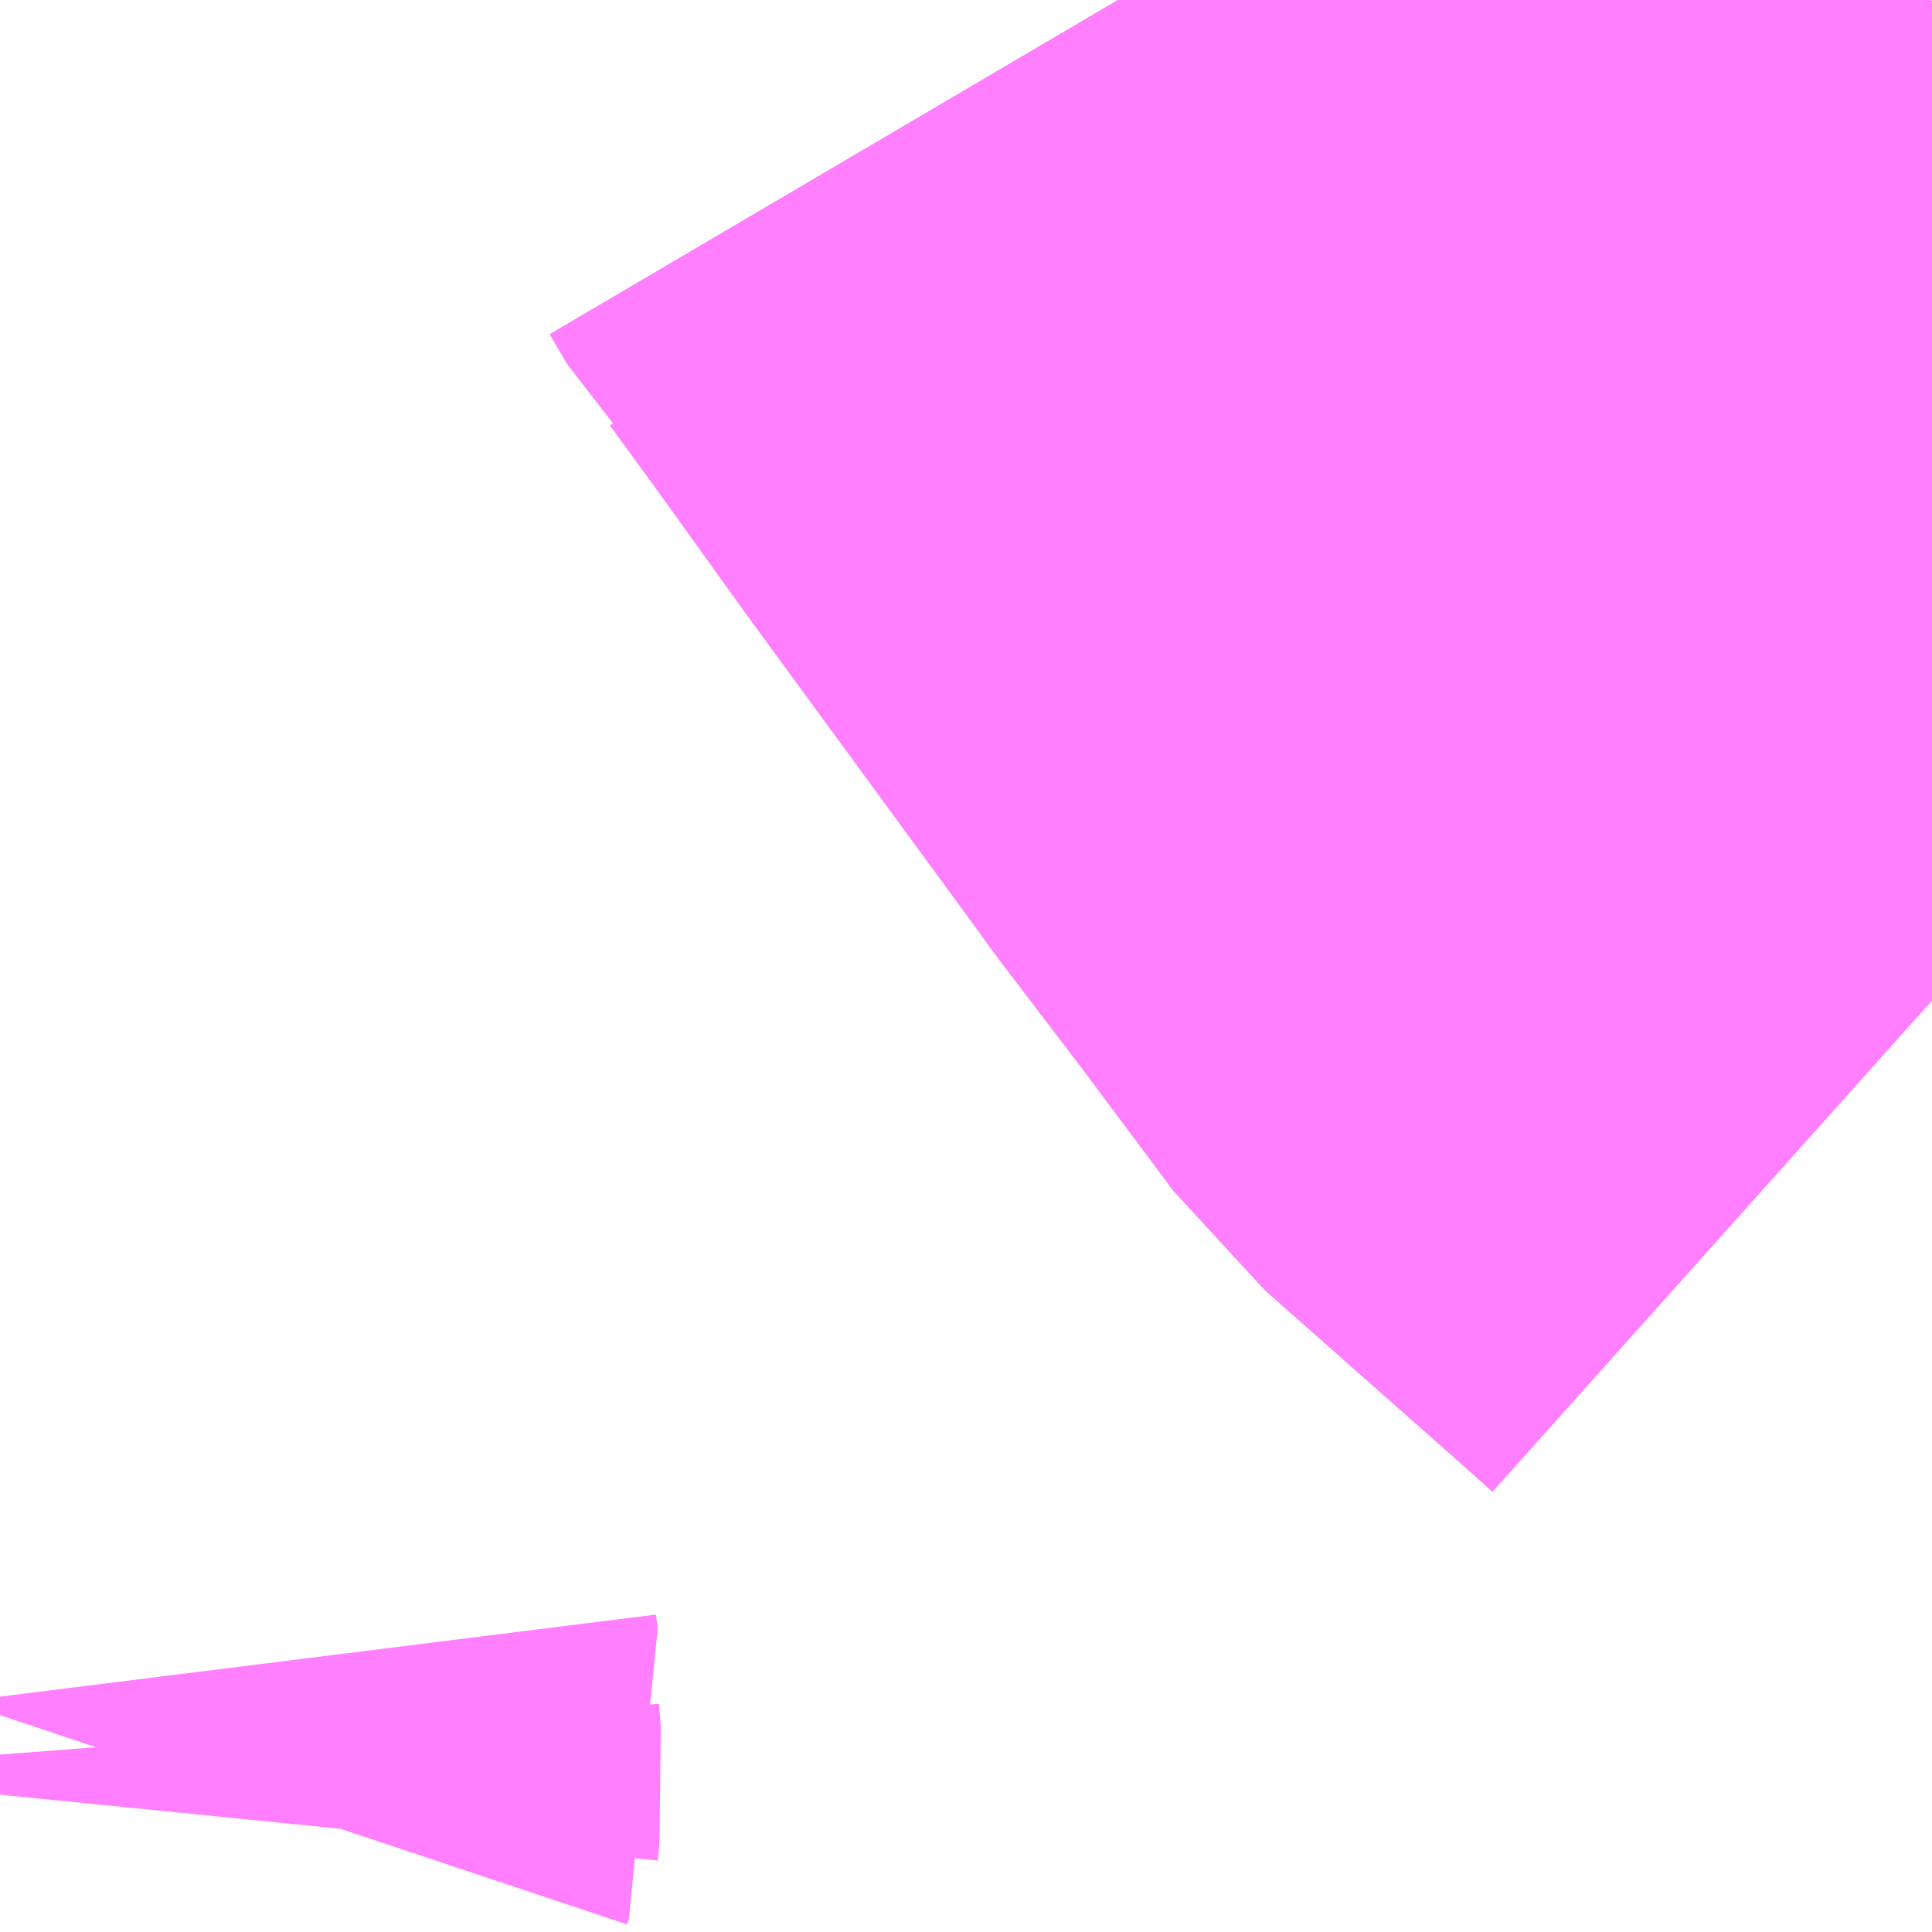<?xml version="1.0" encoding="UTF-8"?>
<svg  xmlns="http://www.w3.org/2000/svg" xmlns:xlink="http://www.w3.org/1999/xlink" xmlns:go="http://purl.org/svgmap/profile" property="N07_001,N07_002,N07_003,N07_004,N07_005,N07_006,N07_007" viewBox="14111.938 -3918.823 1.099 1.099" go:dataArea="14111.9384765625 -3918.8232421875 1.0986328125 1.0986328125" >
<globalCoordinateSystem srsName="http://purl.org/crs/84" transform="matrix(100.0,0.0,0.0,-100.0,0.0,0.0)" />
<defs>
 <g id="p0" >
  <circle cx="0.0" cy="0.0" r="3" stroke="green" stroke-width="0.75" vector-effect="non-scaling-stroke" />
 </g>
</defs>
<g fill="none" fill-rule="evenodd" stroke="#FF00FF" stroke-width="0.75" opacity="0.5" vector-effect="non-scaling-stroke" stroke-linejoin="bevel" >
<path content="1,国際興業（株）,イーハトープ号,1.0,1.0,1.0," xlink:title="1" d="M14113.037,-3918.254L14113.018,-3918.271L14112.906,-3918.37L14112.853,-3918.441L14112.805,-3918.504L14112.8,-3918.511L14112.666,-3918.694L14112.615,-3918.765L14112.588,-3918.802L14112.584,-3918.806L14112.574,-3918.823"/>
<path content="1,岩手県交通（株）,イーハトーブ号,1.0,1.0,1.0," xlink:title="1" d="M14113.037,-3918.254L14113.018,-3918.271L14112.906,-3918.37L14112.853,-3918.441L14112.805,-3918.504L14112.8,-3918.511L14112.666,-3918.694L14112.615,-3918.765L14112.588,-3918.802L14112.584,-3918.806L14112.574,-3918.823"/>
<path content="1,岩手県交通（株）,国道北線,22.0,12.0,12.0," xlink:title="1" d="M14112.574,-3918.823L14112.584,-3918.806L14112.588,-3918.802L14112.615,-3918.765L14112.666,-3918.694L14112.8,-3918.511L14112.805,-3918.504L14112.853,-3918.441L14112.906,-3918.37L14113.018,-3918.271L14113.037,-3918.254"/>
<path content="3,奥州市,佐倉河線,4.0,4.0,0.0," xlink:title="3" d="M14111.939,-3917.802L14111.94,-3917.812L14111.939,-3917.825M14111.939,-3917.847L14111.94,-3917.85L14111.939,-3917.858"/>
</g>
</svg>
